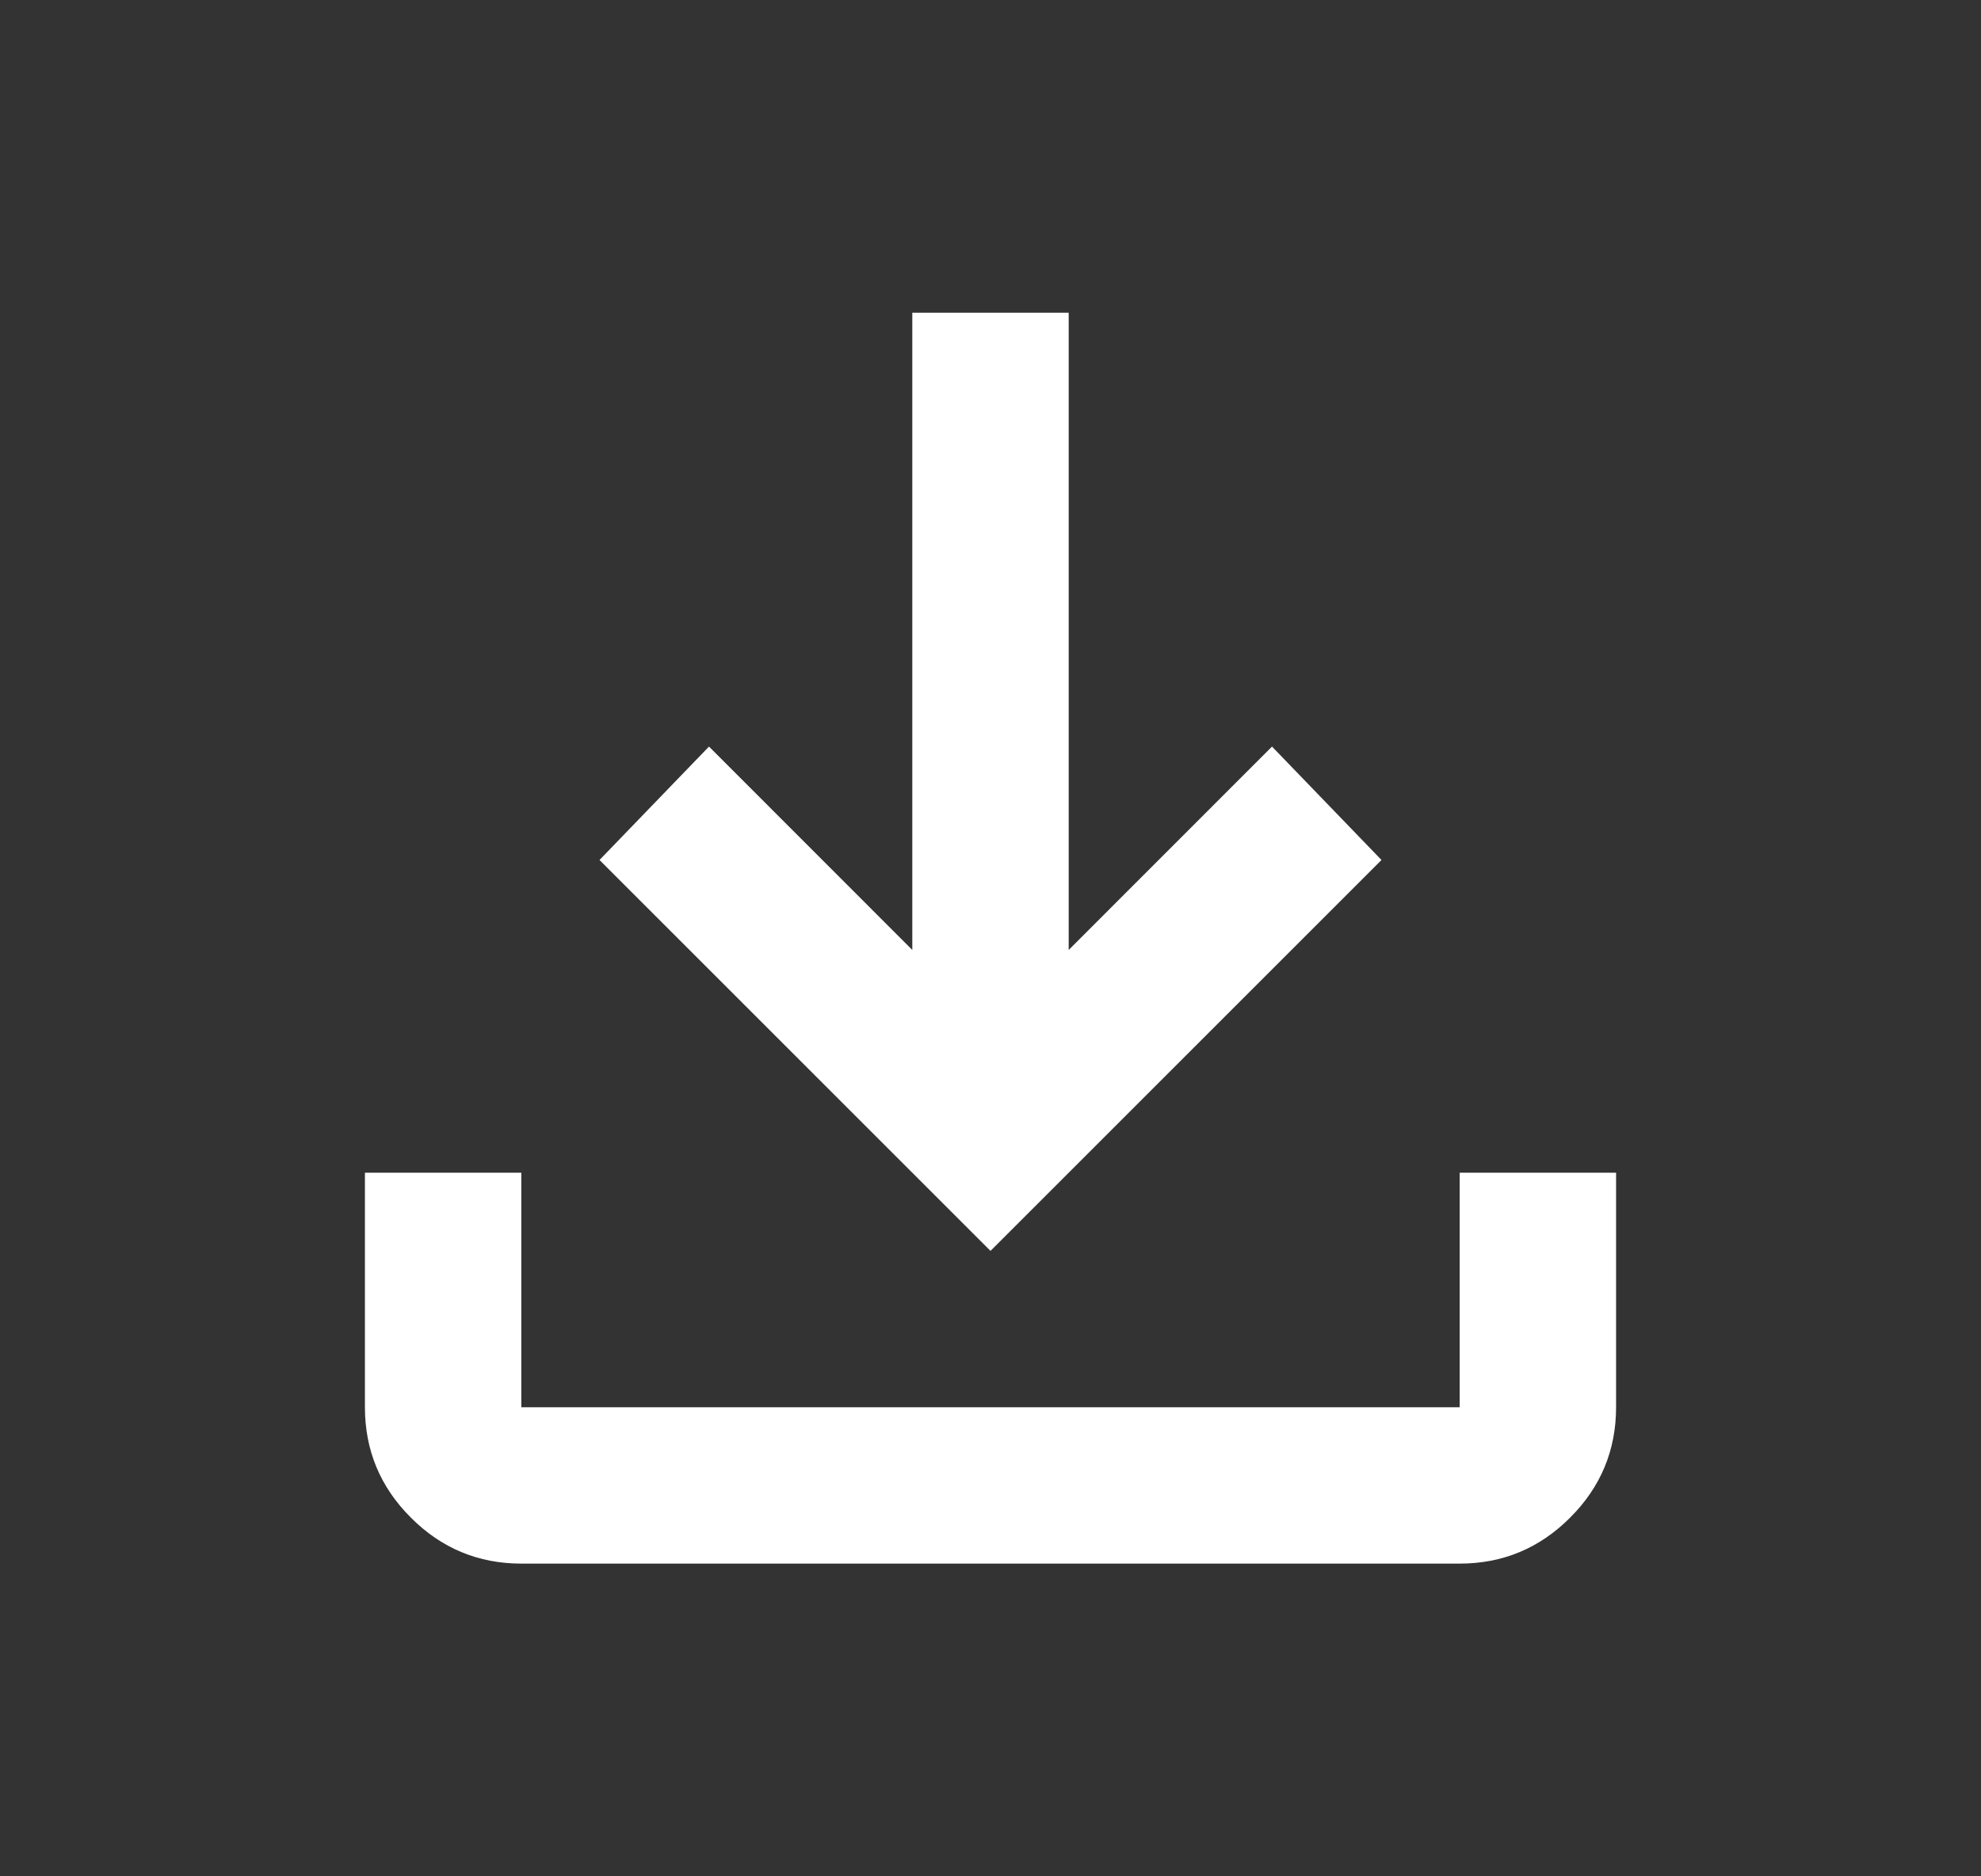 <svg width="19" height="18" viewBox="0 0 19 18" fill="none" xmlns="http://www.w3.org/2000/svg">
<rect x="0" y="0" width="19" height="18" fill="#333333" stroke="none"/>
<path d="M9.5 12L5.75 8.25L6.8 7.162L8.75 9.113V3H10.25V9.113L12.2 7.162L13.25 8.25L9.5 12ZM5 15C4.588 15 4.234 14.853 3.941 14.559C3.647 14.266 3.5 13.912 3.5 13.5V11.25H5V13.5H14V11.25H15.5V13.5C15.5 13.912 15.353 14.266 15.059 14.559C14.766 14.853 14.412 15 14 15H5Z" fill="white"/>
</svg>
